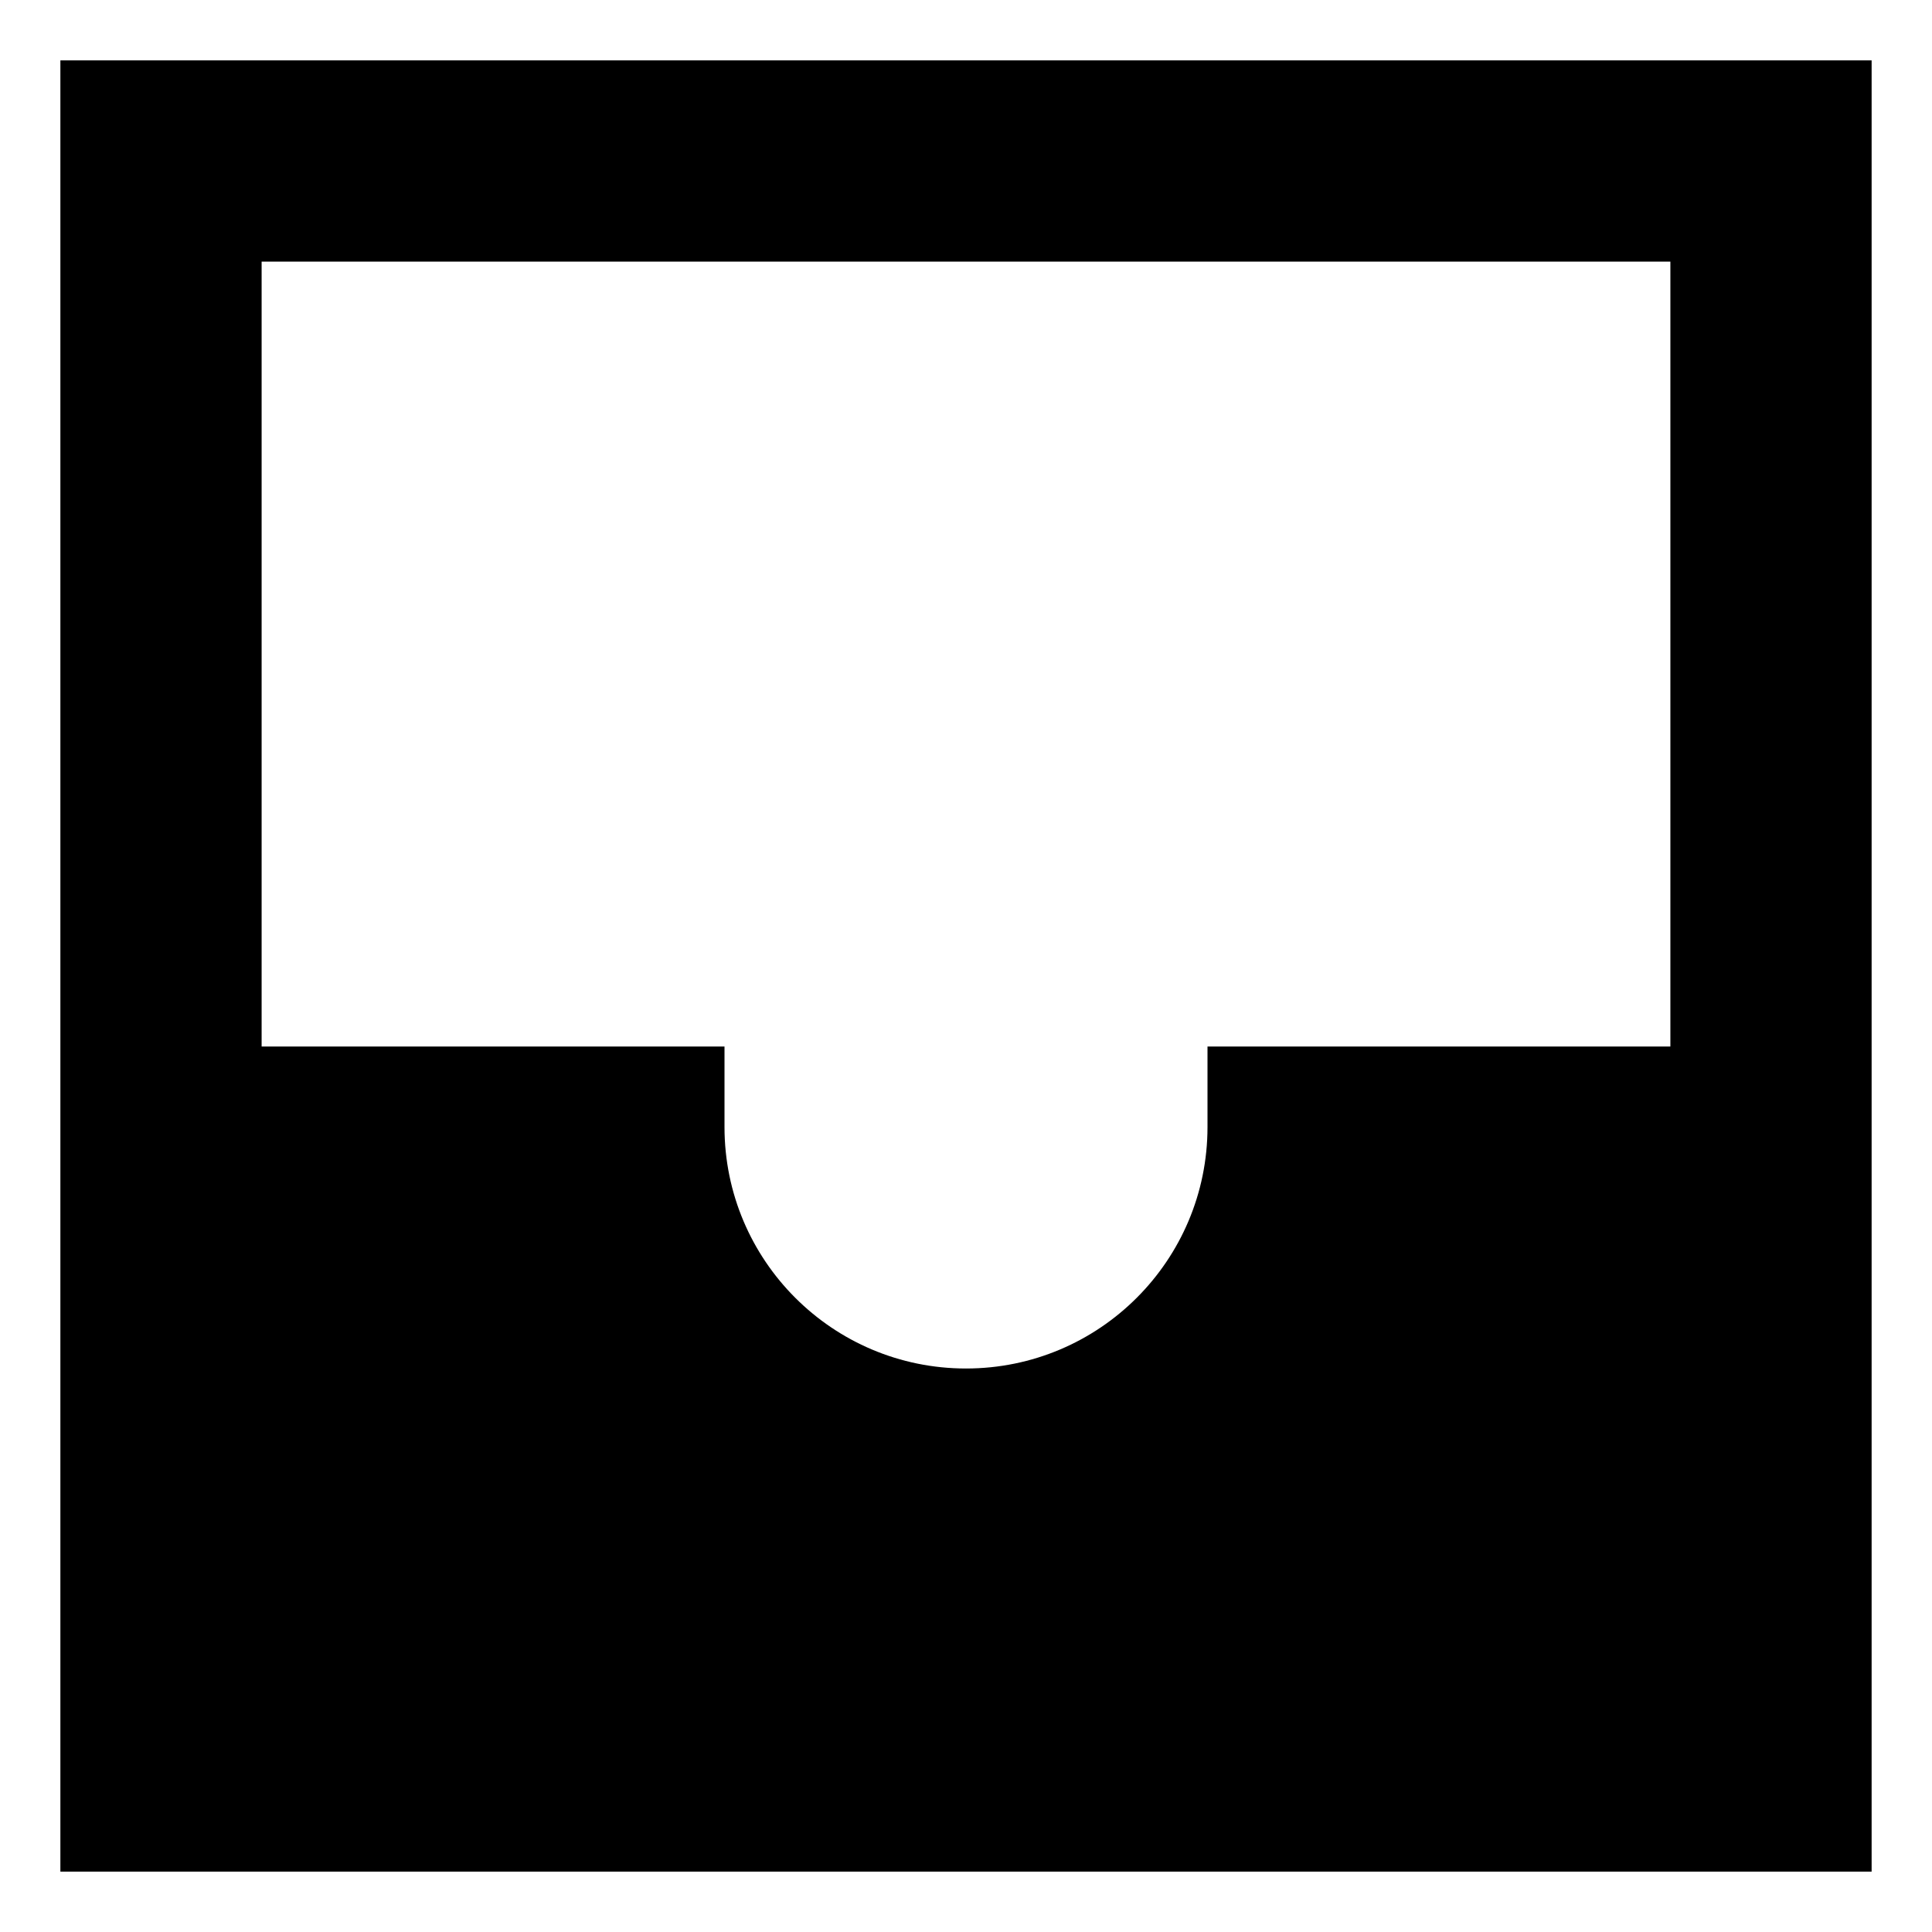 <svg xmlns="http://www.w3.org/2000/svg" fill="none" viewBox="0 0 24 24" id="Inbox--Streamline-Sharp-Remix">
  <desc>
    Inbox Streamline Icon: https://streamlinehq.com
  </desc>
  <g id="Remix/Mail/inbox--mail-email-outbox-drawer-empty-open-inbox">
    <path id="Union" fill="#000000" fill-rule="evenodd" d="M0.75 0.75h22.5v22.5H0.75V0.75ZM3.25 13H9v1c0 1.657 1.343 3 3 3s3 -1.343 3 -3v-1h5.75V3.25H3.25V13Z" clip-rule="evenodd" stroke-width="1"></path>
  </g>
</svg>